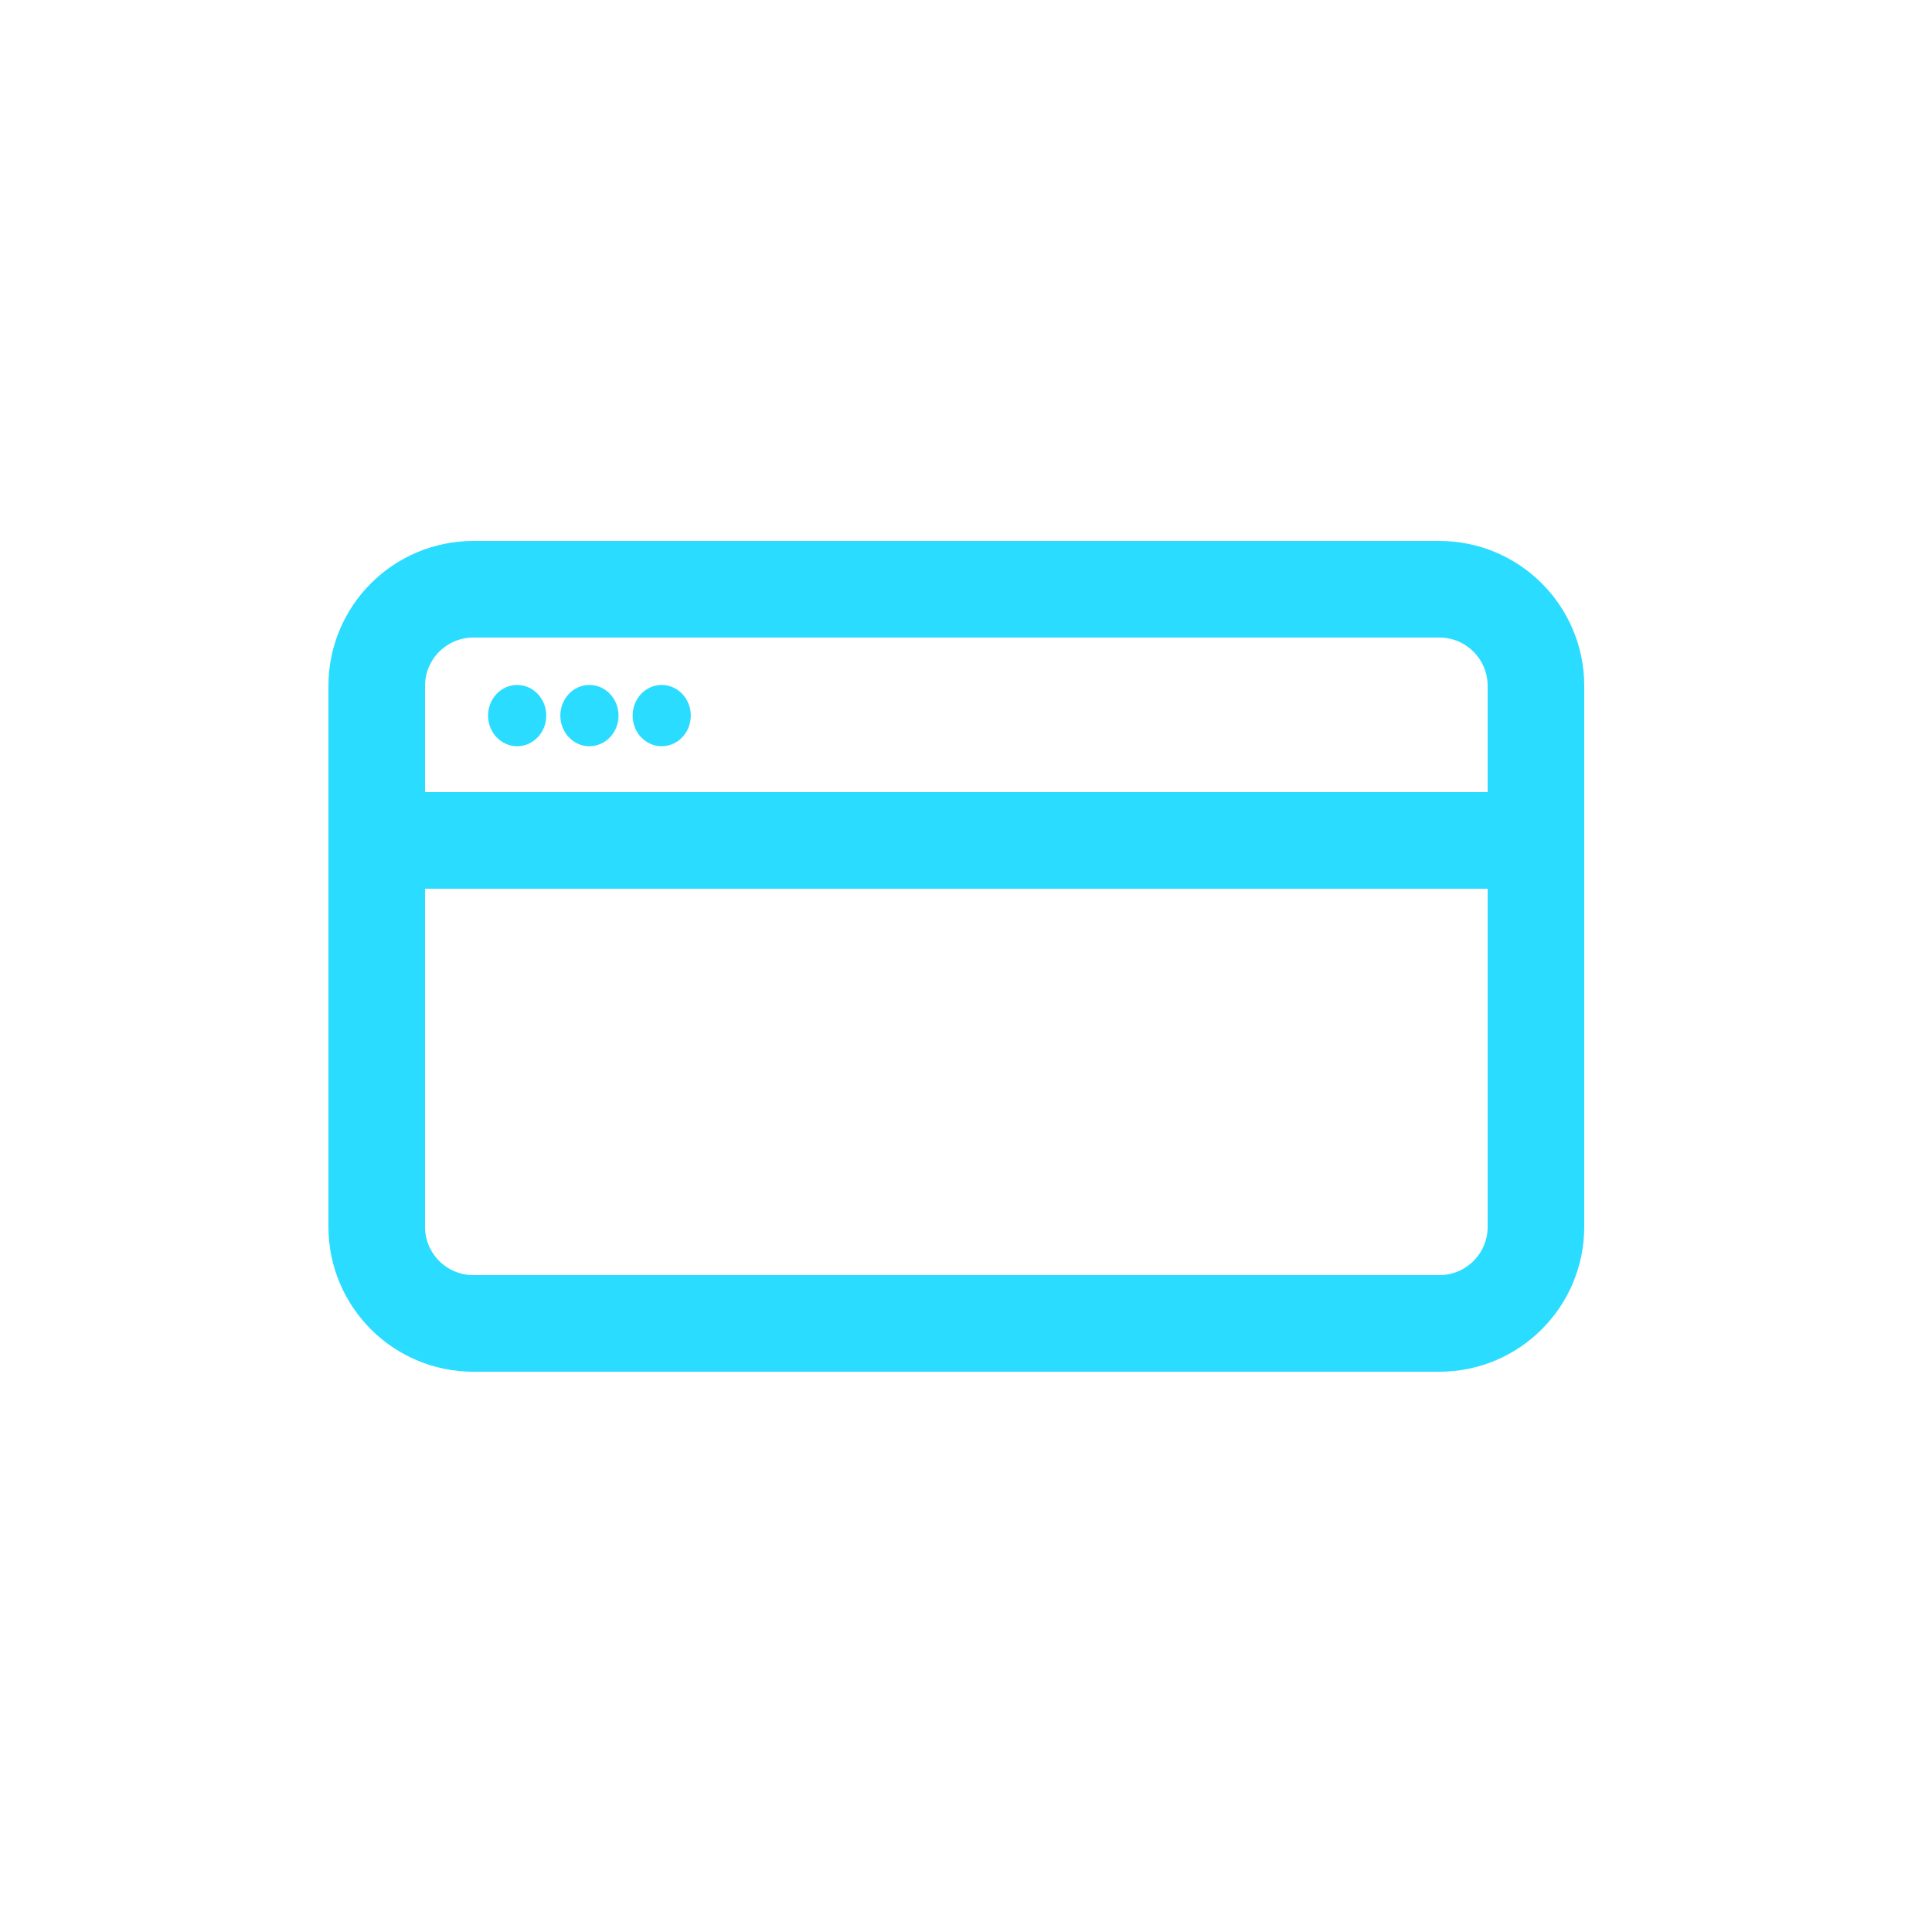 <?xml version="1.0" encoding="utf-8"?>
<!-- Generator: Adobe Illustrator 16.0.0, SVG Export Plug-In . SVG Version: 6.00 Build 0)  -->
<!DOCTYPE svg PUBLIC "-//W3C//DTD SVG 1.1//EN" "http://www.w3.org/Graphics/SVG/1.1/DTD/svg11.dtd">
<svg version="1.1" id="Layer_1" xmlns="http://www.w3.org/2000/svg" xmlns:xlink="http://www.w3.org/1999/xlink" x="0px" y="0px"
	 width="100px" height="100px" viewBox="0 0 100 100" enable-background="new 0 0 100 100" xml:space="preserve">
<g>
	<g>
		<path fill="none" stroke="#2ADCFF" stroke-width="5" stroke-miterlimit="10" d="M79.5,63.5c0,2.762-2.238,5-5,5h-50
			c-2.761,0-5-2.238-5-5v-28c0-2.761,2.239-5,5-5h50c2.762,0,5,2.239,5,5V63.5z"/>
	</g>
	<line fill="none" stroke="#2ADCFF" stroke-width="5" stroke-miterlimit="10" x1="19" y1="43.5" x2="79" y2="43.5"/>
	<ellipse fill="#2ADCFF" cx="26.768" cy="37.039" rx="1.506" ry="1.586"/>
	<ellipse fill="#2ADCFF" cx="30.509" cy="37.039" rx="1.506" ry="1.586"/>
	<ellipse fill="#2ADCFF" cx="34.25" cy="37.039" rx="1.506" ry="1.586"/>
</g>
</svg>
